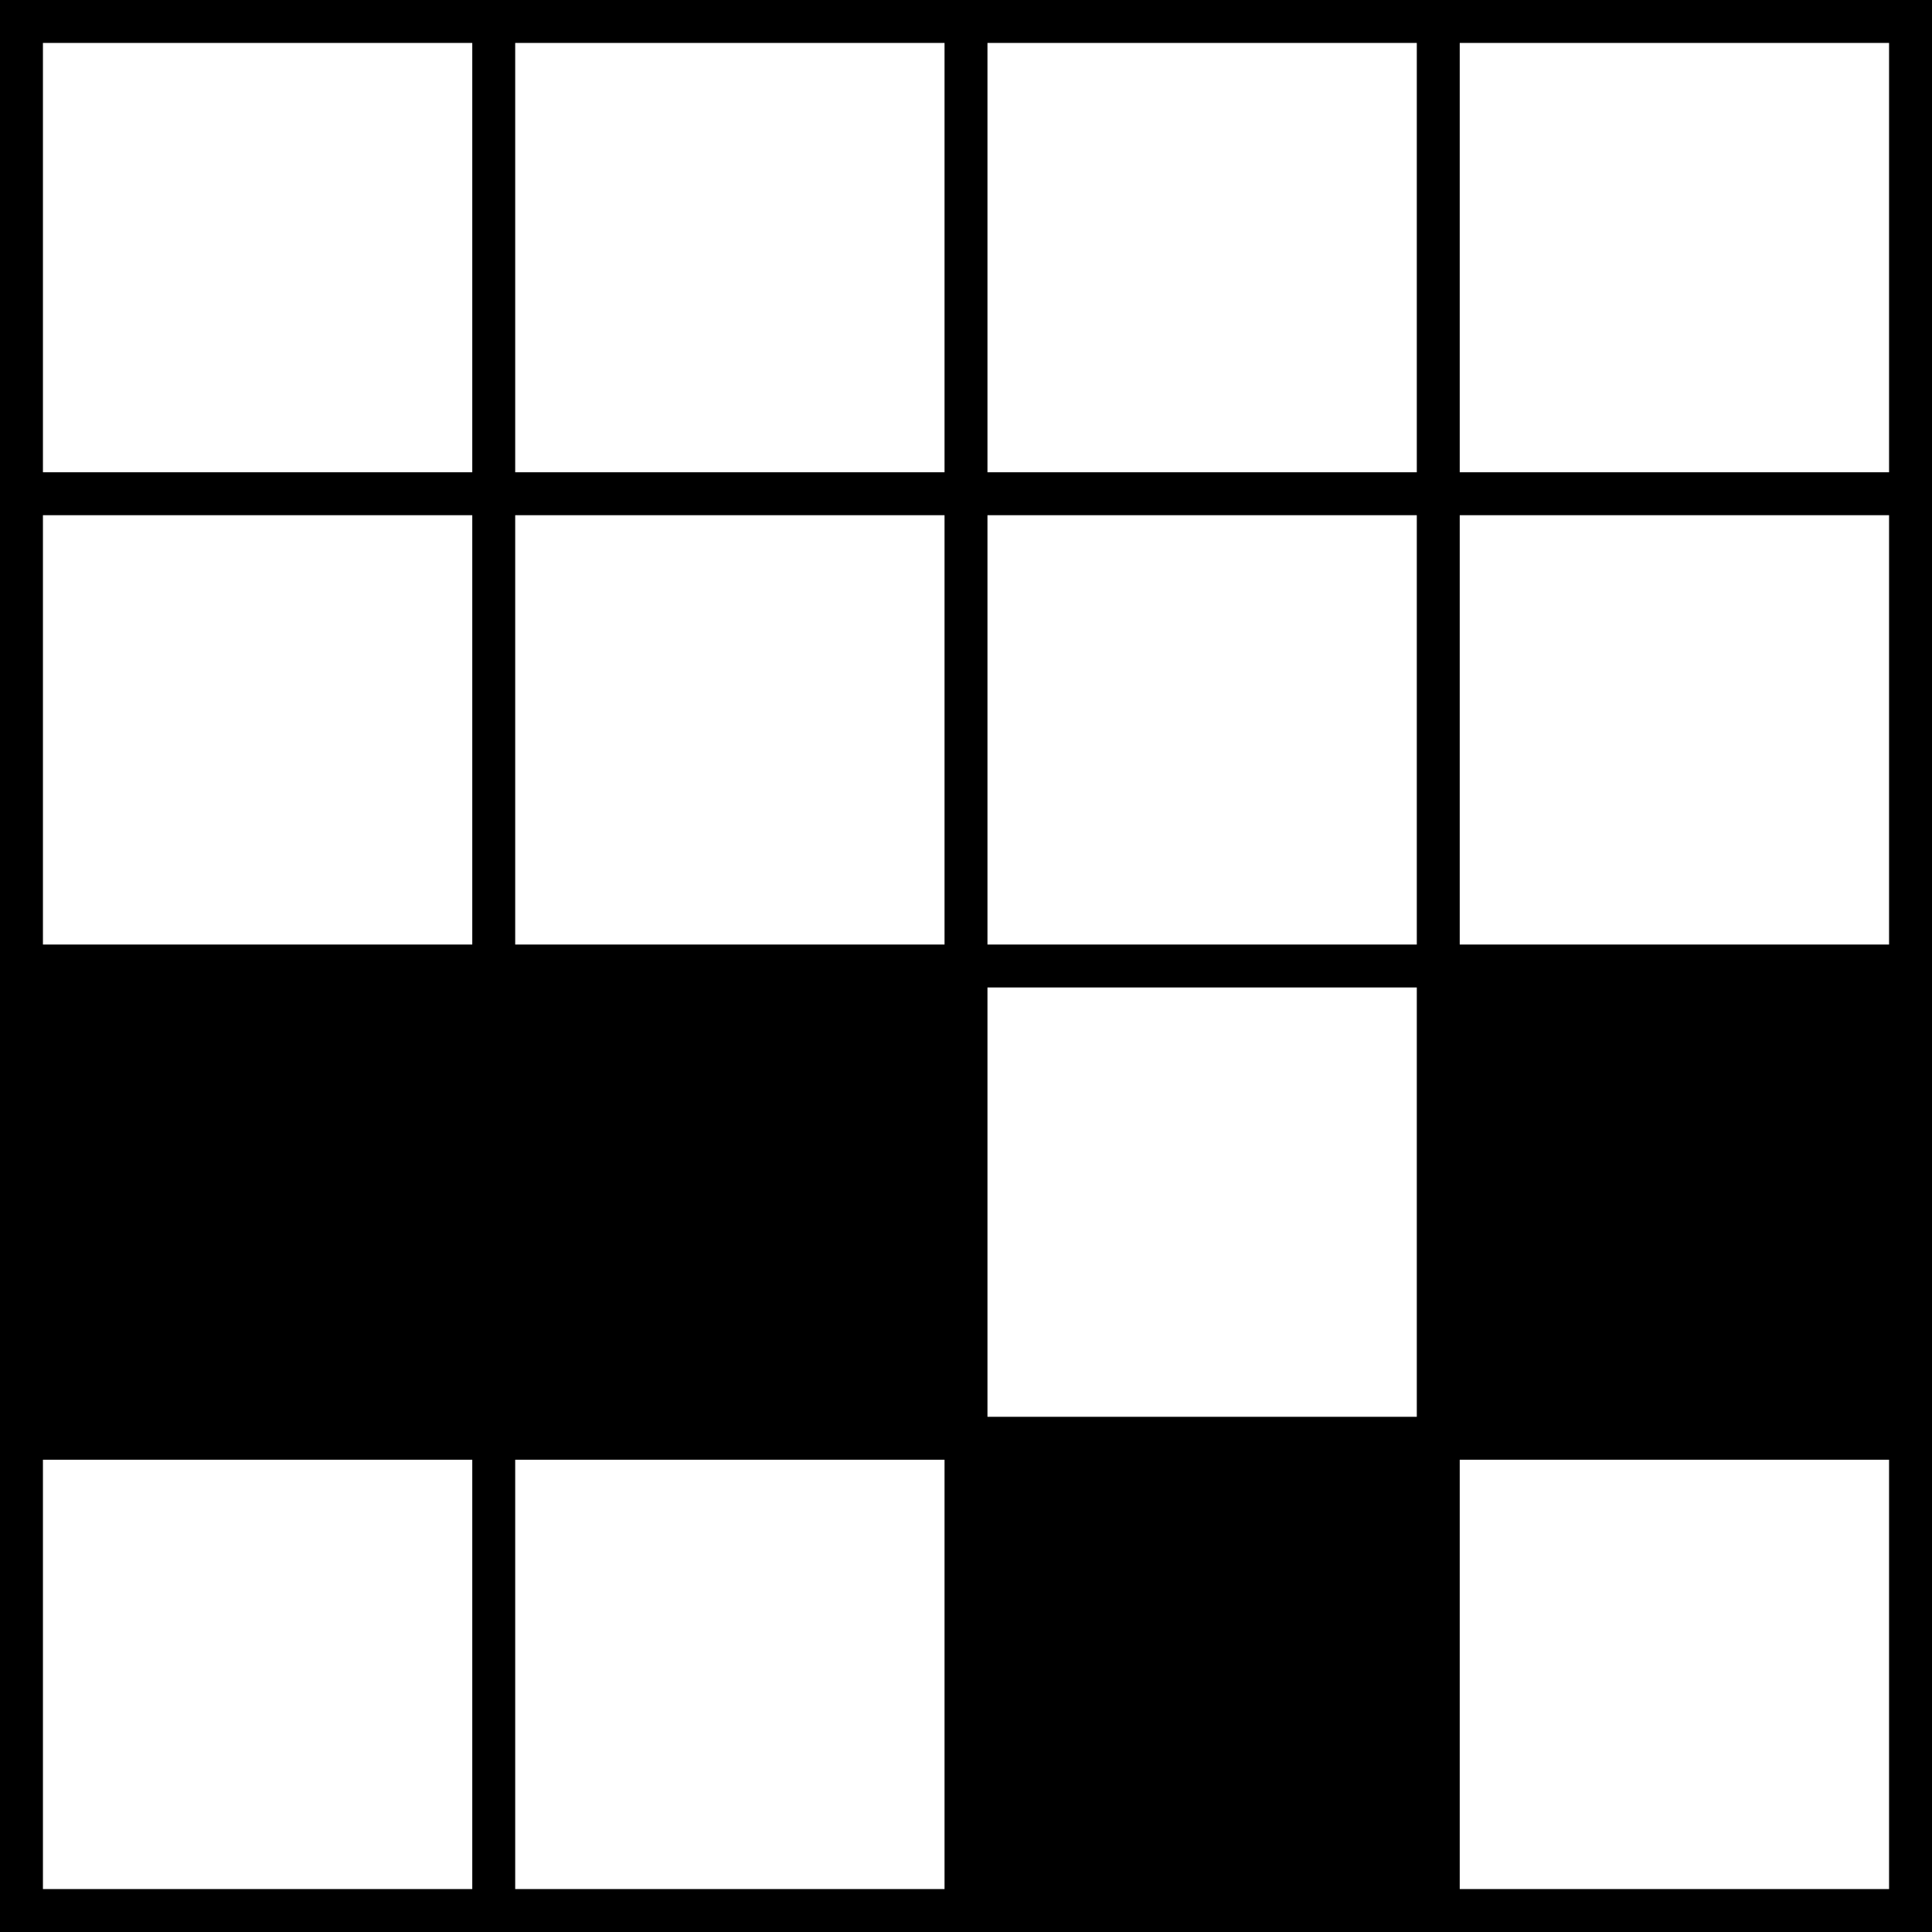 <?xml version="1.0" encoding="utf-8" ?>
<svg baseProfile="tiny" height="45px" version="1.2" width="45px" xmlns="http://www.w3.org/2000/svg" xmlns:ev="http://www.w3.org/2001/xml-events" xmlns:xlink="http://www.w3.org/1999/xlink"><defs /><rect fill="rgb(0%,0%,0%)" height="45" width="45" x="0" y="0" /><rect fill="rgb(100%,100%,100%)" height="10" width="10" x="1" y="1" /><rect fill="rgb(100%,100%,100%)" height="10" width="10" x="12" y="1" /><rect fill="rgb(100%,100%,100%)" height="10" width="10" x="23" y="1" /><rect fill="rgb(100%,100%,100%)" height="10" width="10" x="34" y="1" /><rect fill="rgb(100%,100%,100%)" height="10" width="10" x="1" y="12" /><rect fill="rgb(100%,100%,100%)" height="10" width="10" x="12" y="12" /><rect fill="rgb(100%,100%,100%)" height="10" width="10" x="23" y="12" /><rect fill="rgb(100%,100%,100%)" height="10" width="10" x="34" y="12" /><rect fill="rgb(0%,0%,0%)" height="10" width="10" x="1" y="23" /><rect fill="rgb(0%,0%,0%)" height="10" width="10" x="12" y="23" /><rect fill="rgb(100%,100%,100%)" height="10" width="10" x="23" y="23" /><rect fill="rgb(0%,0%,0%)" height="10" width="10" x="34" y="23" /><rect fill="rgb(100%,100%,100%)" height="10" width="10" x="1" y="34" /><rect fill="rgb(100%,100%,100%)" height="10" width="10" x="12" y="34" /><rect fill="rgb(0%,0%,0%)" height="10" width="10" x="23" y="34" /><rect fill="rgb(100%,100%,100%)" height="10" width="10" x="34" y="34" /></svg>